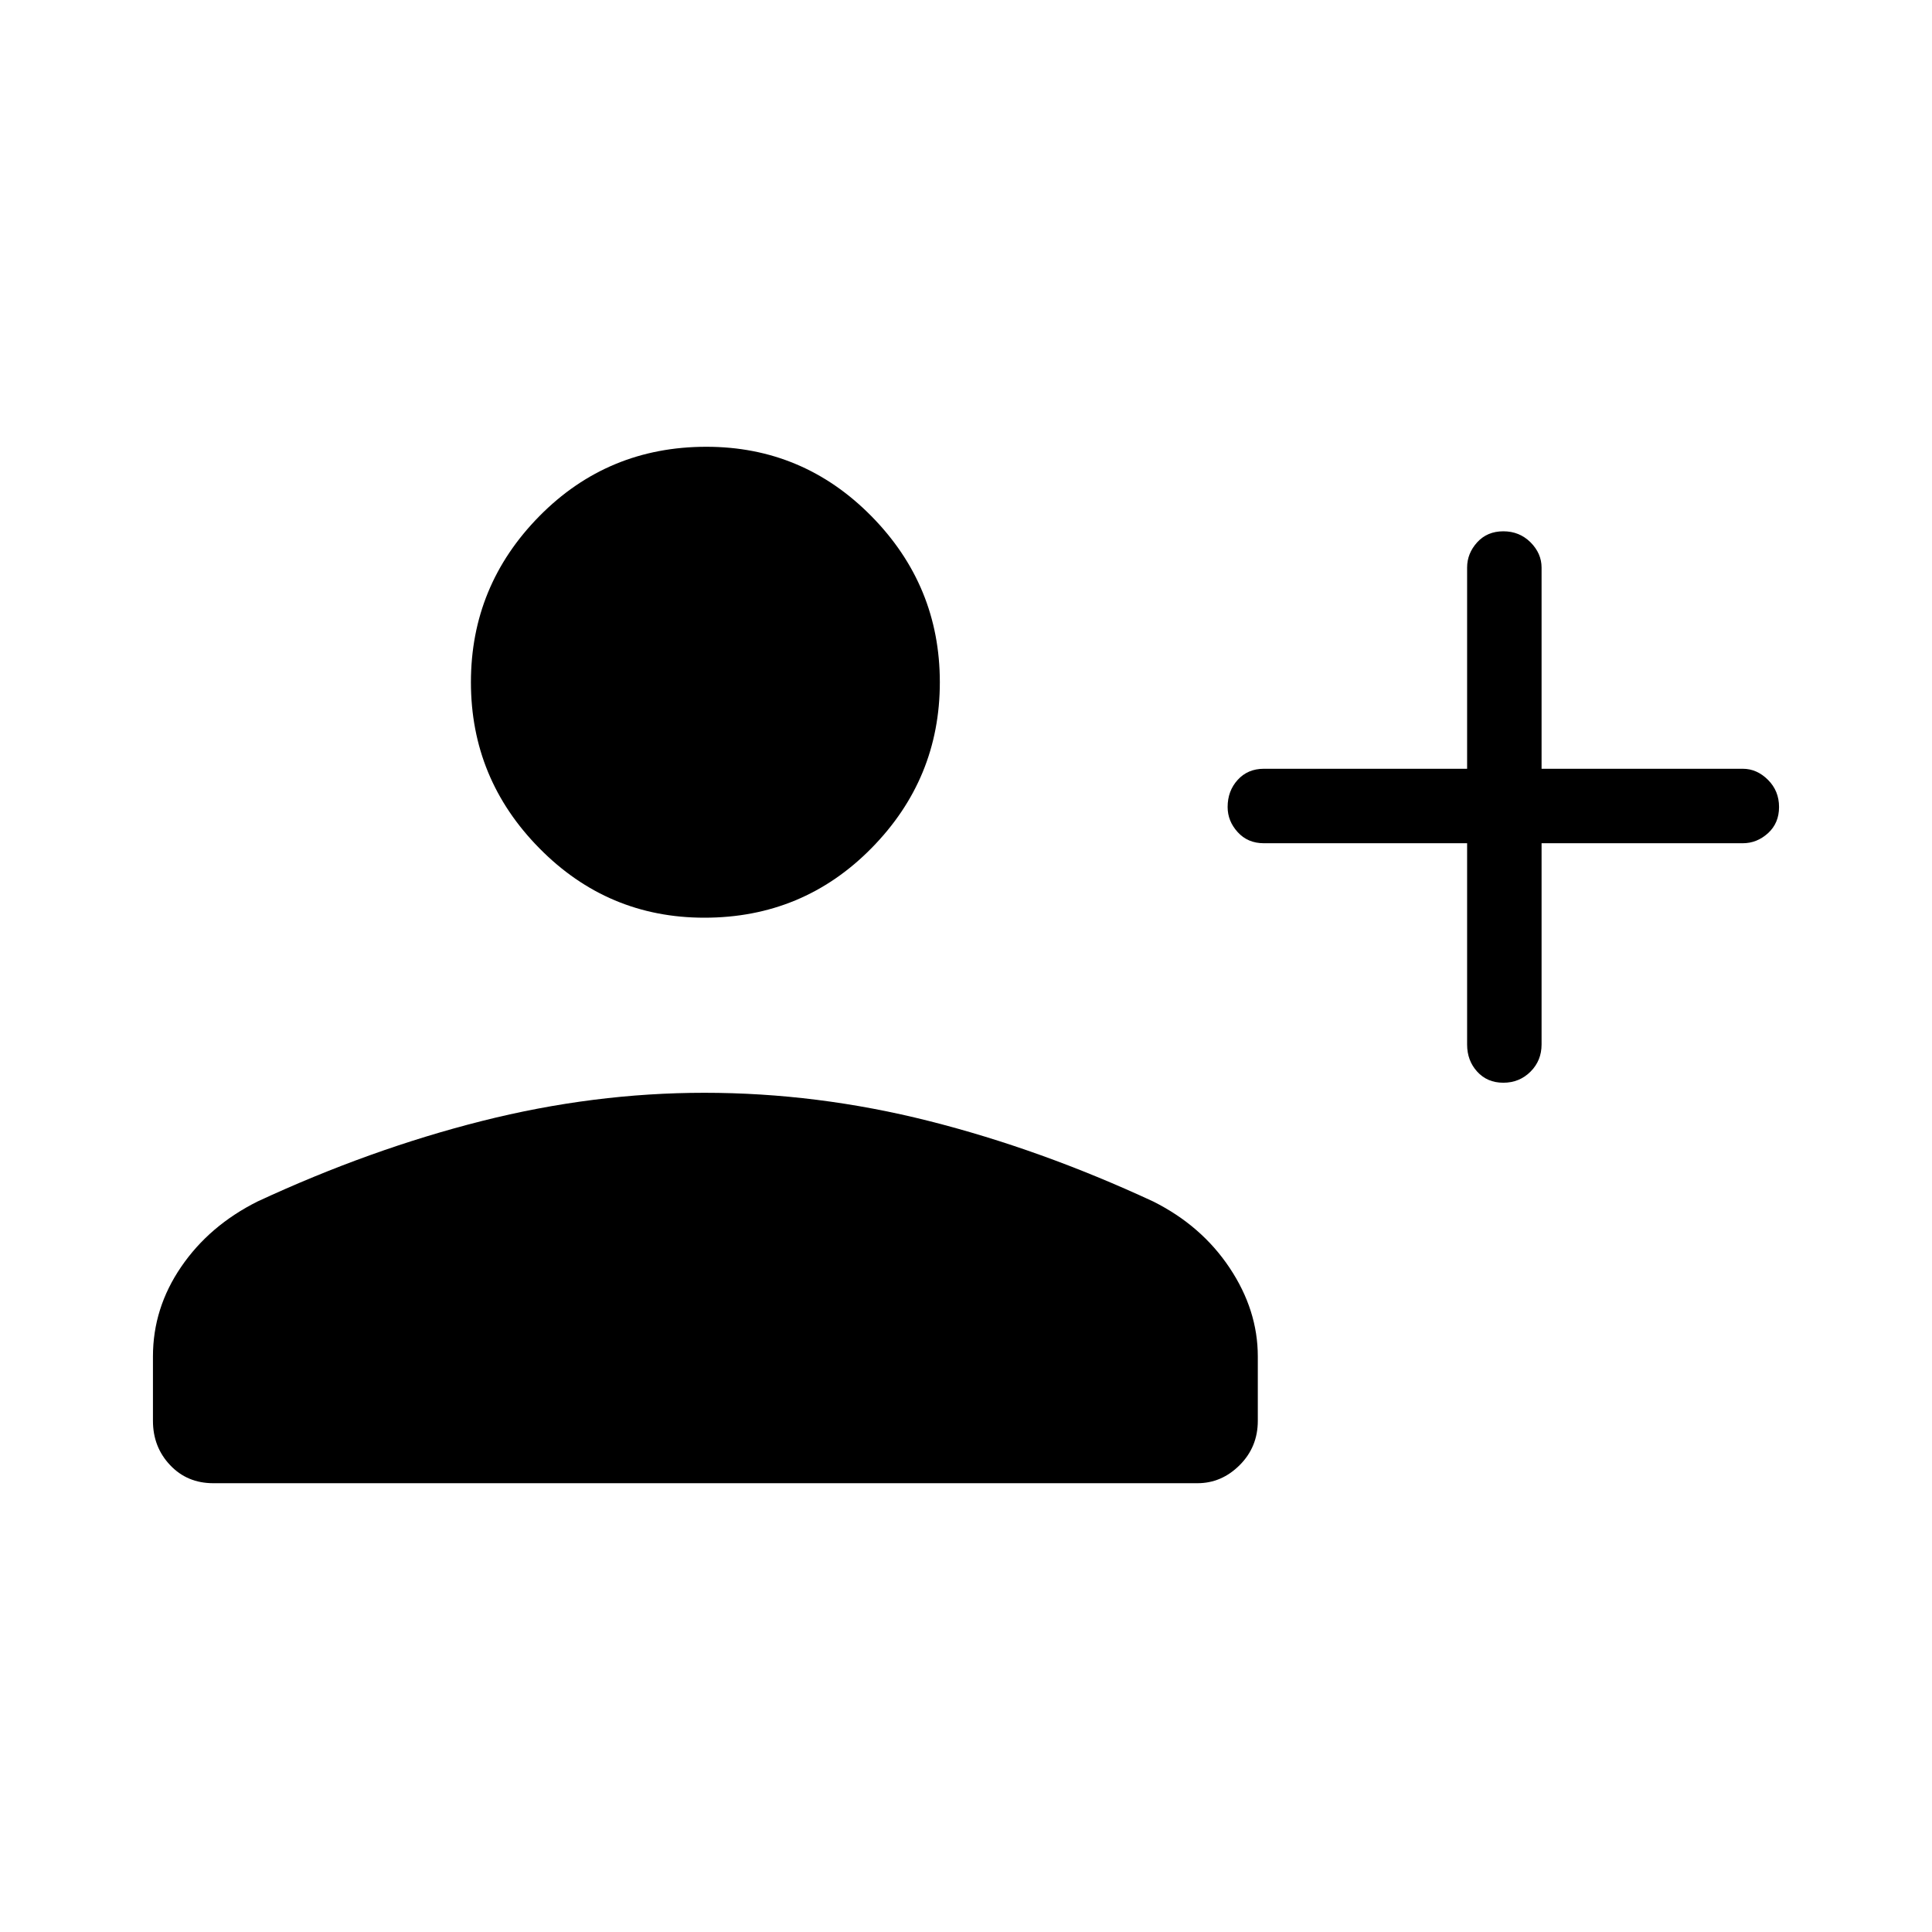 <svg xmlns="http://www.w3.org/2000/svg" height="24" width="24"><path d="M18.675 13.45q-.2 0-.325-.138-.125-.137-.125-.337v-2.5H15.7q-.2 0-.325-.138-.125-.137-.125-.312 0-.2.125-.337.125-.138.325-.138h2.525v-2.5q0-.175.125-.313.125-.137.325-.137t.338.137q.137.138.137.313v2.5h2.5q.175 0 .313.138.137.137.137.337t-.137.325q-.138.125-.313.125h-2.5v2.5q0 .2-.137.337-.138.138-.338.138ZM8.75 11.4q-1.2 0-2.05-.863-.85-.862-.85-2.062 0-1.2.85-2.063.85-.862 2.075-.862 1.2 0 2.05.862.85.863.85 2.063 0 1.2-.85 2.062-.85.863-2.075.863Zm-6.1 7.025q-.325 0-.537-.225-.213-.225-.213-.55v-.8q0-.6.35-1.112.35-.513.95-.813 1.4-.65 2.788-1 1.387-.35 2.762-.35 1.4 0 2.788.35 1.387.35 2.787 1 .6.3.95.825.35.525.35 1.1v.8q0 .325-.225.55-.225.225-.525.225Z"/></svg>